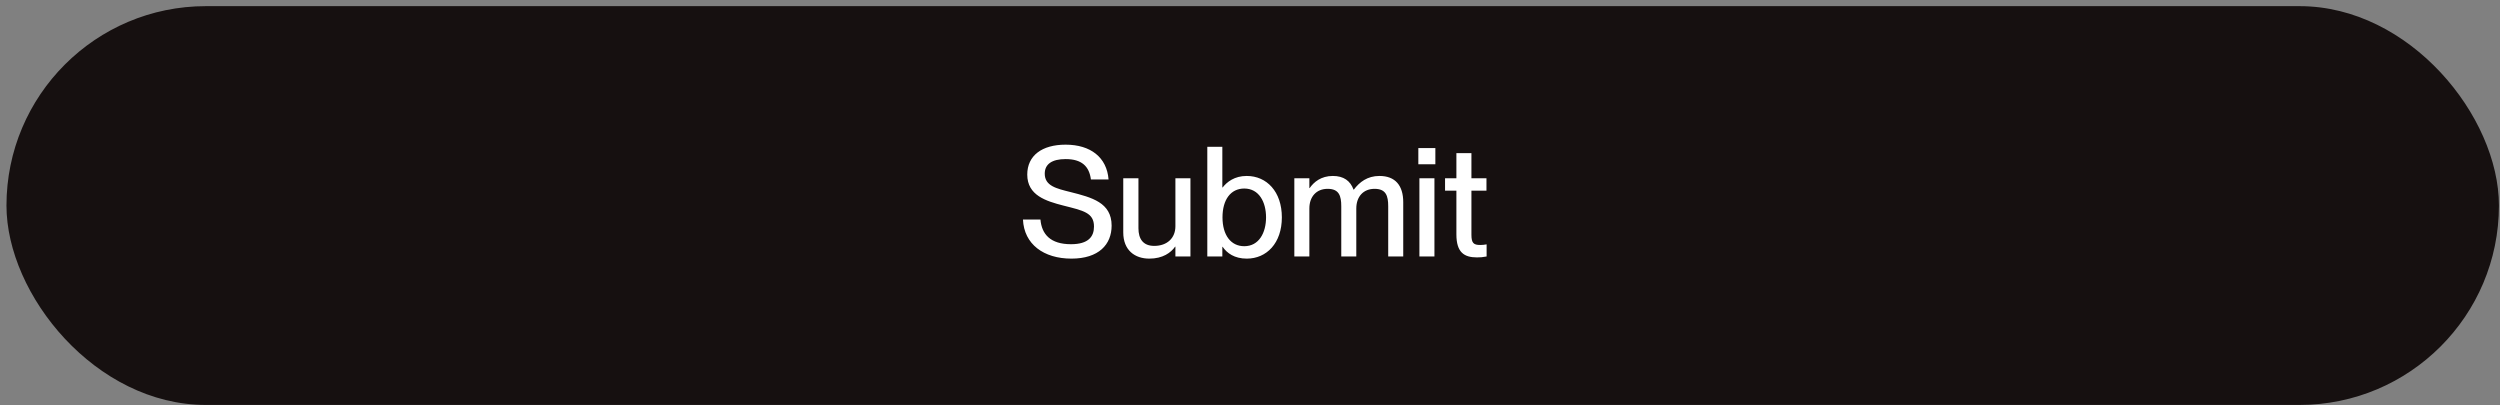 <svg width="333" height="54" viewBox="0 0 333 54" fill="none" xmlns="http://www.w3.org/2000/svg">
<rect x="0" y="0" width="333" height="54" fill="#808080" stroke="none"/>
<rect x="0.861" y="0.819" width="331.997" height="53.119" rx="26.56" fill="#161010"/>
<path d="M142.593 25.582C145.412 26.297 148.068 26.971 148.068 30.056C148.068 32.569 146.352 34.449 142.715 34.449C139.017 34.449 136.402 32.529 136.259 29.239H138.588C138.752 31.201 139.916 32.529 142.654 32.529C144.983 32.529 145.719 31.507 145.719 30.179C145.719 28.32 144.288 28.054 141.633 27.38C139.344 26.788 136.831 26.032 136.831 23.253C136.831 20.72 138.793 19.269 141.939 19.269C145.269 19.269 147.435 20.965 147.66 23.907H145.31C145.085 22.15 144.084 21.19 141.939 21.19C140.121 21.19 139.16 21.864 139.16 23.131C139.16 24.765 140.713 25.112 142.593 25.582ZM151.641 30.404C151.641 31.814 152.254 32.753 153.745 32.753C155.461 32.753 156.564 31.711 156.564 30.138V23.744H158.567V34.163H156.564V32.855H156.524C155.972 33.652 154.889 34.449 153.091 34.449C151.171 34.449 149.618 33.346 149.618 30.956V23.744H151.641V30.404ZM162.856 32.876H162.815V34.163H160.813V19.555H162.815V24.969H162.856C163.428 24.234 164.43 23.437 166.064 23.437C168.72 23.437 170.743 25.521 170.743 28.953C170.743 32.386 168.72 34.449 166.064 34.449C164.43 34.449 163.428 33.714 162.856 32.876ZM165.737 25.112C163.939 25.112 162.836 26.583 162.836 28.953C162.836 31.303 163.939 32.794 165.737 32.794C167.698 32.794 168.638 30.996 168.638 28.953C168.638 26.91 167.698 25.112 165.737 25.112ZM172.405 34.163V23.744H174.407V25.051H174.448C175 24.254 175.96 23.437 177.533 23.437C178.984 23.437 179.862 24.091 180.291 25.255H180.332C181.088 24.254 182.13 23.437 183.744 23.437C185.849 23.437 186.911 24.704 186.911 26.931V34.163H184.909V27.482C184.909 26.093 184.623 25.153 183.09 25.153C181.599 25.153 180.659 26.195 180.659 27.768V34.163H178.657V27.482C178.657 26.093 178.371 25.153 176.839 25.153C175.347 25.153 174.407 26.195 174.407 27.768V34.163H172.405ZM188.922 19.719H191.19V21.884H188.922V19.719ZM189.065 23.744H191.067V34.163H189.065V23.744ZM192.48 23.744H193.992V20.393H195.994V23.744H197.997V25.398H195.994V31.282C195.994 32.386 196.301 32.631 197.159 32.631C197.486 32.631 197.649 32.61 198.017 32.549V34.163C197.486 34.265 197.179 34.286 196.73 34.286C195.034 34.286 193.992 33.632 193.992 31.221V25.398H192.48V23.744Z" fill="white"/>
</svg>
